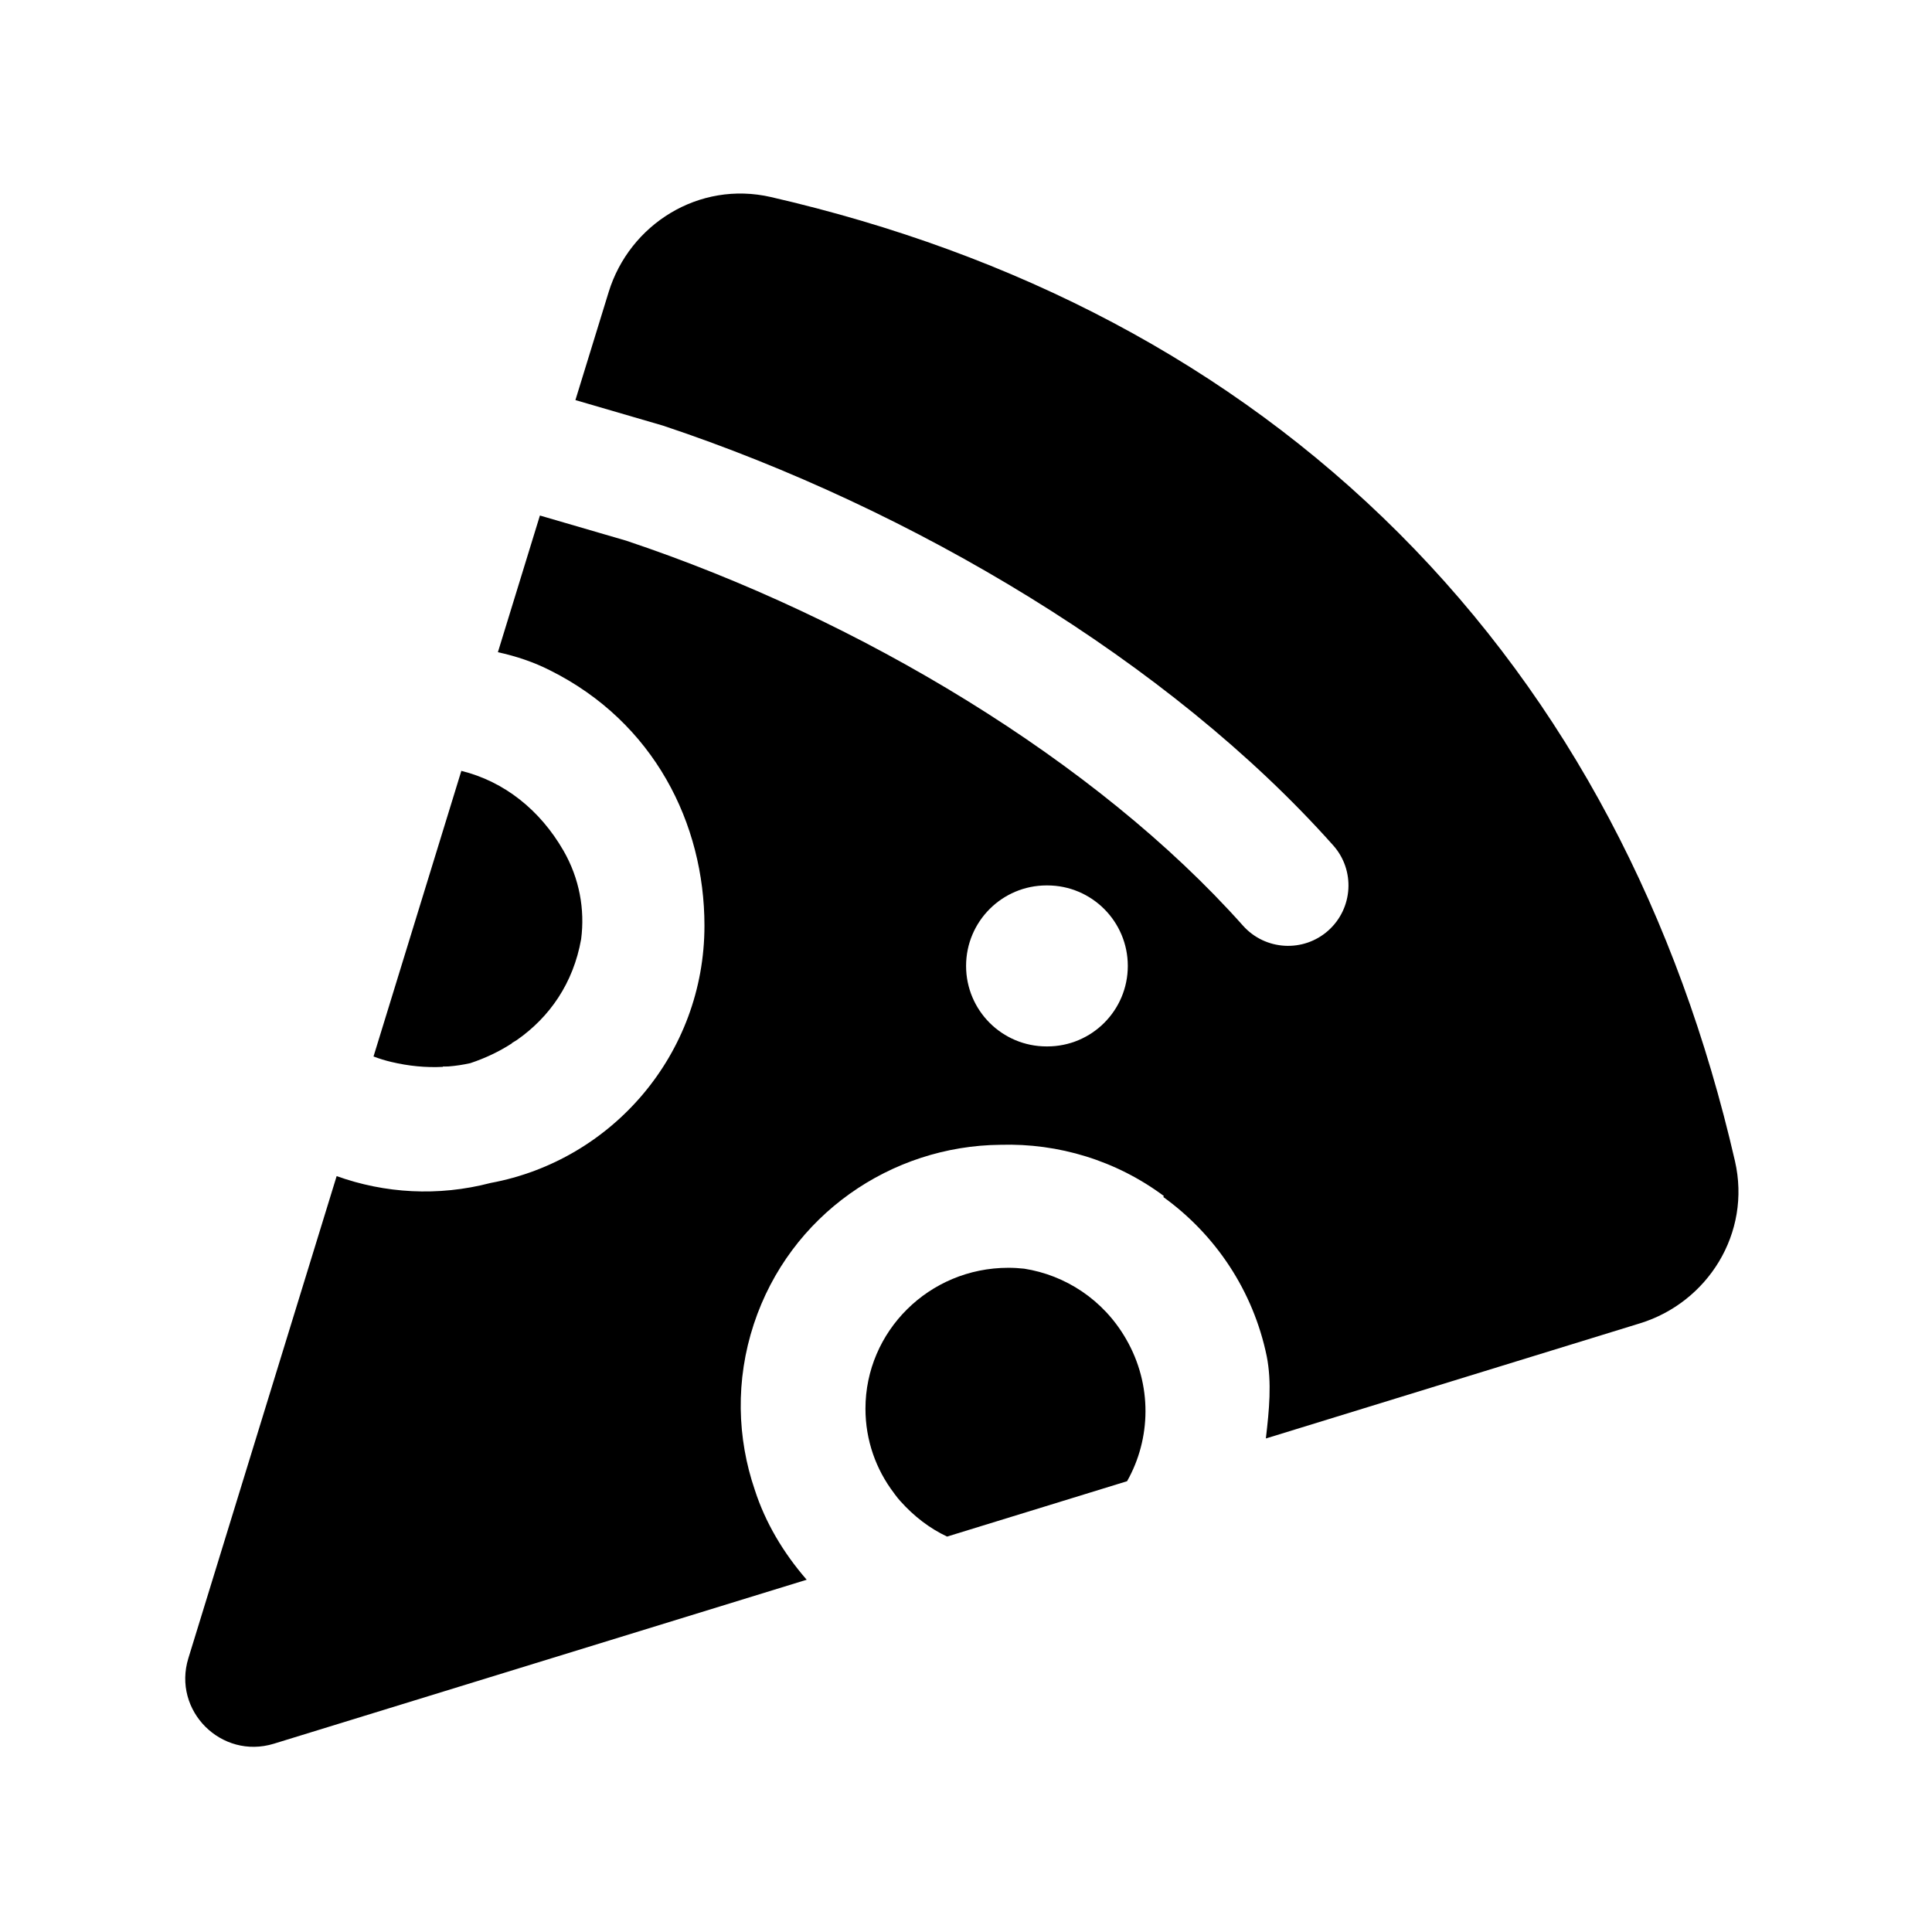 <svg width="24" height="24" viewBox="0 0 24 24" xmlns="http://www.w3.org/2000/svg">
    <path fill-rule="evenodd" clip-rule="evenodd" d="M7.561 3.628C7.819 2.789 8.68 2.241 9.578 2.448C12.616 3.147 15.273 4.519 17.377 6.623C19.482 8.728 20.853 11.385 21.552 14.422C21.759 15.321 21.211 16.181 20.372 16.439L15.726 17.869C15.726 17.866 15.726 17.863 15.726 17.86C15.766 17.521 15.8 17.173 15.736 16.849C15.569 16.037 15.1 15.337 14.45 14.869L14.459 14.858C13.863 14.414 13.145 14.2 12.429 14.221C11.072 14.233 9.812 15.09 9.364 16.449C9.135 17.145 9.156 17.865 9.377 18.51C9.506 18.91 9.728 19.287 10.021 19.624L3.402 21.661C2.75 21.861 2.139 21.251 2.34 20.599L4.182 14.61C4.778 14.824 5.441 14.866 6.095 14.695C7.607 14.415 8.751 13.091 8.751 11.499C8.751 10.228 8.122 8.972 6.836 8.329C6.634 8.226 6.415 8.152 6.185 8.102L6.707 6.404L7.777 6.716C10.679 7.685 13.62 9.454 15.441 11.499C15.717 11.808 16.191 11.835 16.5 11.56C16.809 11.284 16.837 10.81 16.561 10.501C14.524 8.214 11.332 6.319 8.238 5.288C8.229 5.285 8.22 5.282 8.211 5.28L7.148 4.97L7.561 3.628ZM13.001 10.999C12.449 10.999 12.001 11.447 12.001 11.999C12.001 12.552 12.449 12.999 13.001 12.999H13.01C13.562 12.999 14.01 12.552 14.01 11.999C14.01 11.447 13.562 10.999 13.01 10.999H13.001Z"/>
    <path d="M11.765 19.088L14.001 18.4C14.298 17.875 14.318 17.203 13.988 16.633C13.706 16.143 13.232 15.84 12.723 15.76C12.658 15.753 12.593 15.749 12.526 15.749C11.539 15.749 10.751 16.54 10.751 17.499C10.751 17.892 10.882 18.254 11.104 18.546C11.108 18.552 11.113 18.558 11.117 18.564C11.139 18.593 11.159 18.62 11.185 18.648C11.354 18.837 11.55 18.987 11.765 19.088Z"/>
    <path d="M4.862 13.192C4.785 13.174 4.711 13.151 4.64 13.124L5.731 9.576C6.267 9.708 6.71 10.065 6.999 10.566C7.199 10.913 7.267 11.299 7.219 11.667C7.122 12.214 6.827 12.637 6.417 12.922C6.398 12.934 6.378 12.946 6.359 12.957L6.36 12.96C6.203 13.062 6.029 13.145 5.842 13.207C5.752 13.227 5.661 13.241 5.568 13.248C5.546 13.249 5.523 13.249 5.501 13.249V13.253C5.292 13.264 5.077 13.243 4.862 13.192Z"/>
</svg>
